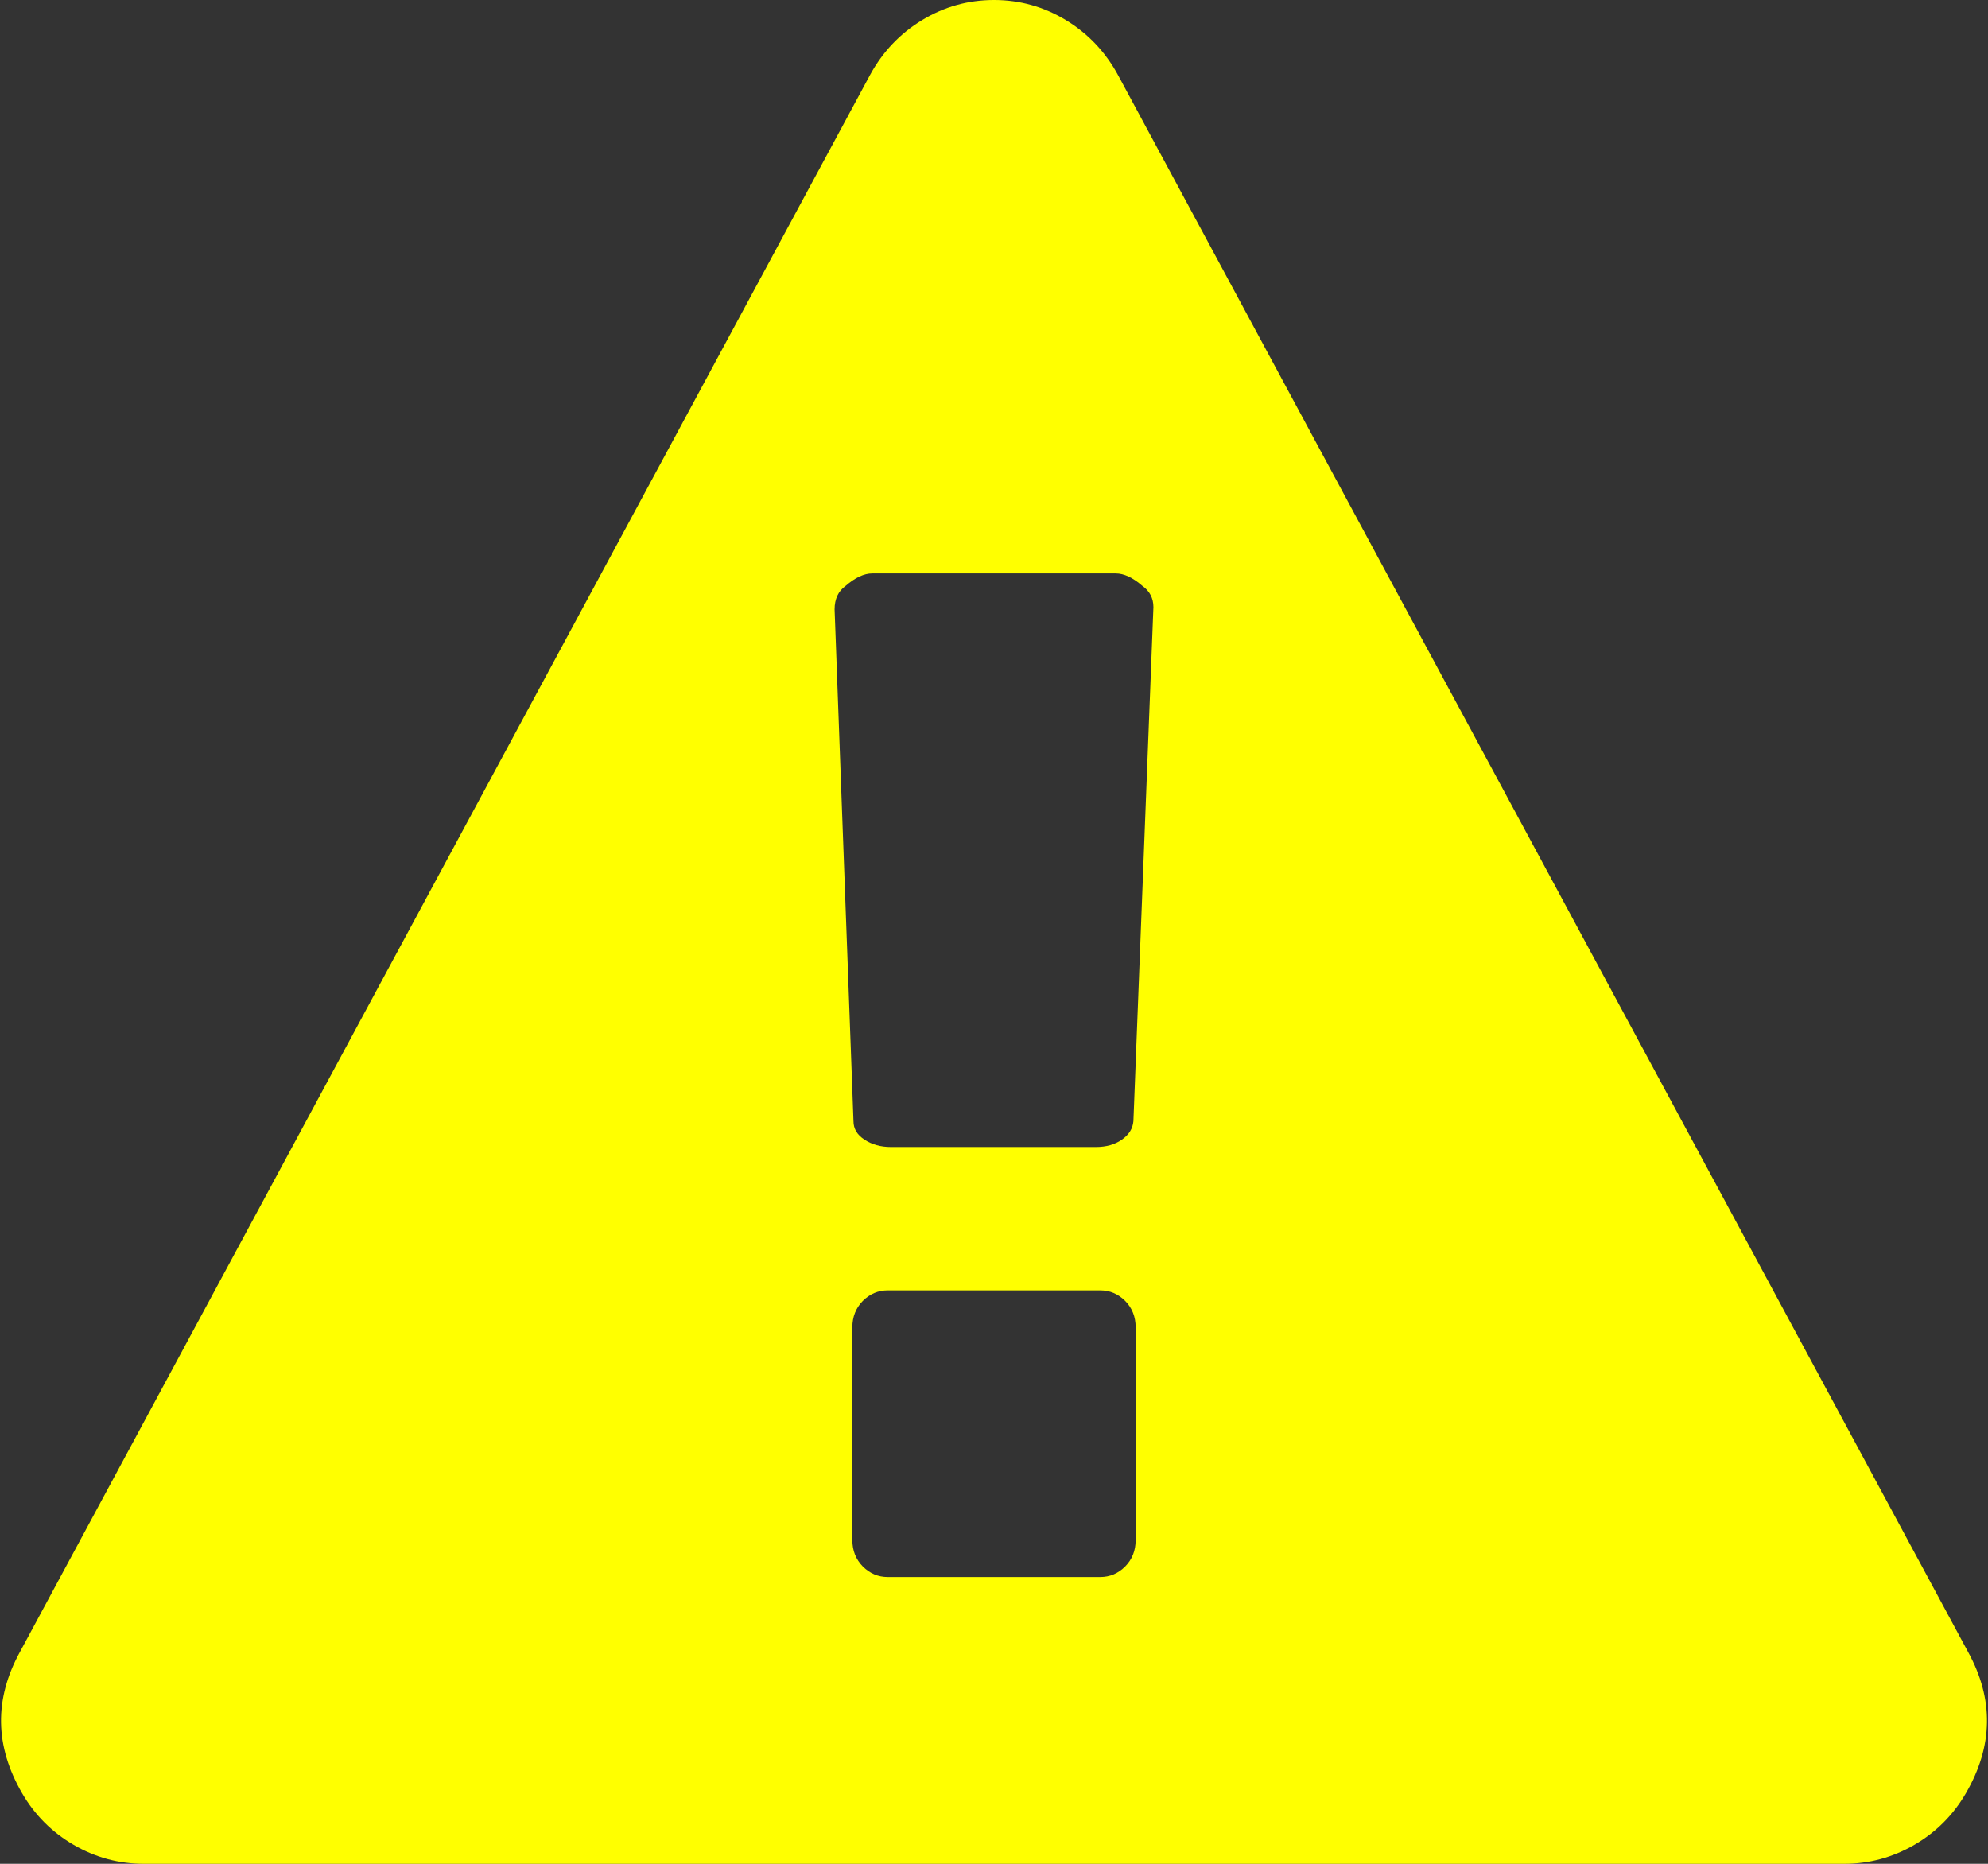 ﻿<?xml version="1.0" encoding="utf-8"?>
<svg version="1.1" xmlns:xlink="http://www.w3.org/1999/xlink" width="16px" height="15px" xmlns="http://www.w3.org/2000/svg">
  <rect width="100%" height="100%" fill="#333333" stroke="none"/>
  <g transform="matrix(1 0 0 1 -156 -71 )">
    <path d="M 9.056 12.607  C 9.112 12.55  9.14 12.479  9.14 12.395  L 9.14 10.682  C 9.14 10.598  9.112 10.527  9.056 10.47  C 8.999 10.413  8.932 10.385  8.855 10.385  L 7.145 10.385  C 7.068 10.385  7.001 10.413  6.944 10.47  C 6.888 10.527  6.86 10.598  6.86 10.682  L 6.86 12.395  C 6.86 12.479  6.888 12.55  6.944 12.607  C 7.001 12.664  7.068 12.692  7.145 12.692  L 8.855 12.692  C 8.932 12.692  8.999 12.664  9.056 12.607  Z M 9.029 9.172  C 9.085 9.133  9.117 9.084  9.122 9.023  L 9.283 4.886  C 9.283 4.814  9.253 4.757  9.194 4.715  C 9.117 4.648  9.045 4.615  8.98 4.615  L 7.02 4.615  C 6.955 4.615  6.883 4.648  6.806 4.715  C 6.747 4.757  6.717 4.82  6.717 4.904  L 6.869 9.023  C 6.869 9.084  6.898 9.133  6.958 9.172  C 7.017 9.211  7.088 9.231  7.171 9.231  L 8.82 9.231  C 8.903 9.231  8.973 9.211  9.029 9.172  Z M 8.579 0.162  C 8.757 0.27  8.897 0.418  8.998 0.604  L 15.84 13.296  C 16.048 13.675  16.042 14.053  15.822 14.432  C 15.721 14.606  15.583 14.745  15.408 14.847  C 15.232 14.949  15.044 15  14.842 15  L 1.158 15  C 0.956 15  0.768 14.949  0.592 14.847  C 0.417 14.745  0.279 14.606  0.178 14.432  C -0.042 14.053  -0.048 13.675  0.16 13.296  L 7.002 0.604  C 7.103 0.418  7.243 0.27  7.421 0.162  C 7.599 0.054  7.792 0  8 0  C 8.208 0  8.401 0.054  8.579 0.162  Z " fill-rule="nonzero" fill="#ffff00" stroke="none" transform="matrix(1 0 0 1 156 71 )" />
  </g>
</svg>